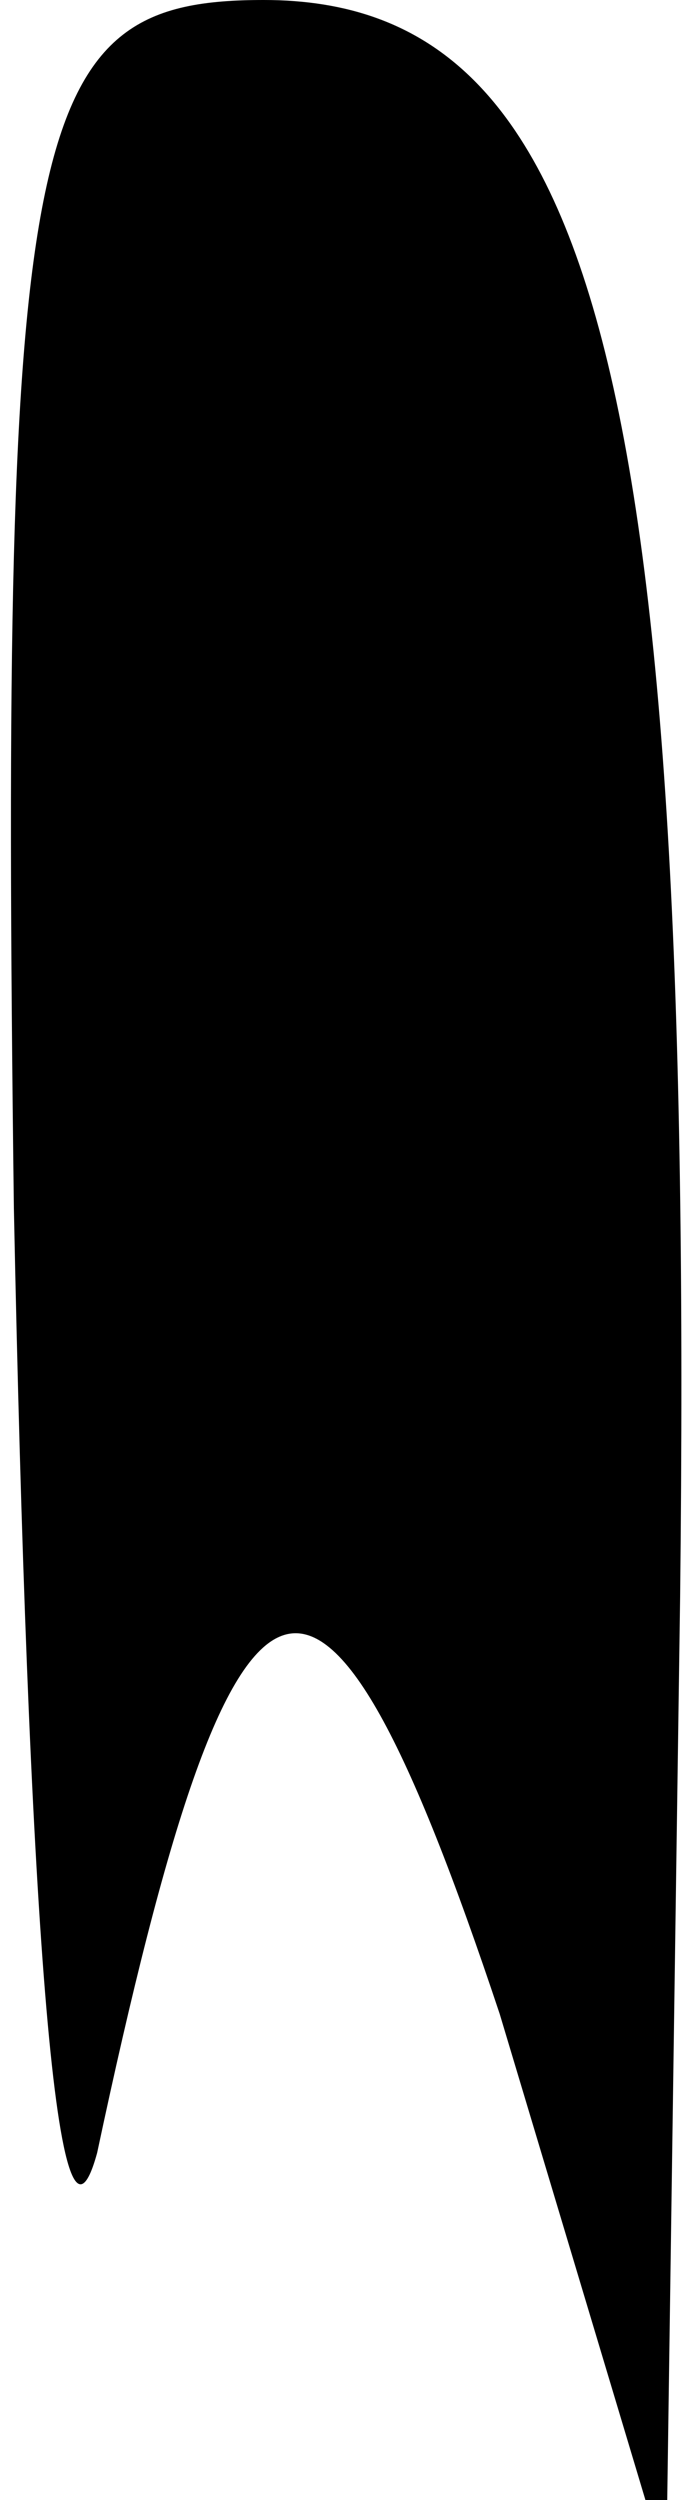 <?xml version="1.0" standalone="no"?>
<!DOCTYPE svg PUBLIC "-//W3C//DTD SVG 20010904//EN"
 "http://www.w3.org/TR/2001/REC-SVG-20010904/DTD/svg10.dtd">
<svg version="1.0" xmlns="http://www.w3.org/2000/svg"
 width="5pt" height="18pt" viewBox="0 0 5 18"
 preserveAspectRatio="xMidYMid meet">
<g transform="translate(0,18) scale(0.1,-0.1)"
fill="#000000" stroke="none">
<path fill="#000000" stroke="none" d="M1 93 c1 -49 3 -79 6 -68 10 47 16 49
29 10 l12 -40 1 70 c1 88 -6 115 -30 115 -17 0 -19 -8 -18 -87z"/>
</g>
</svg>
